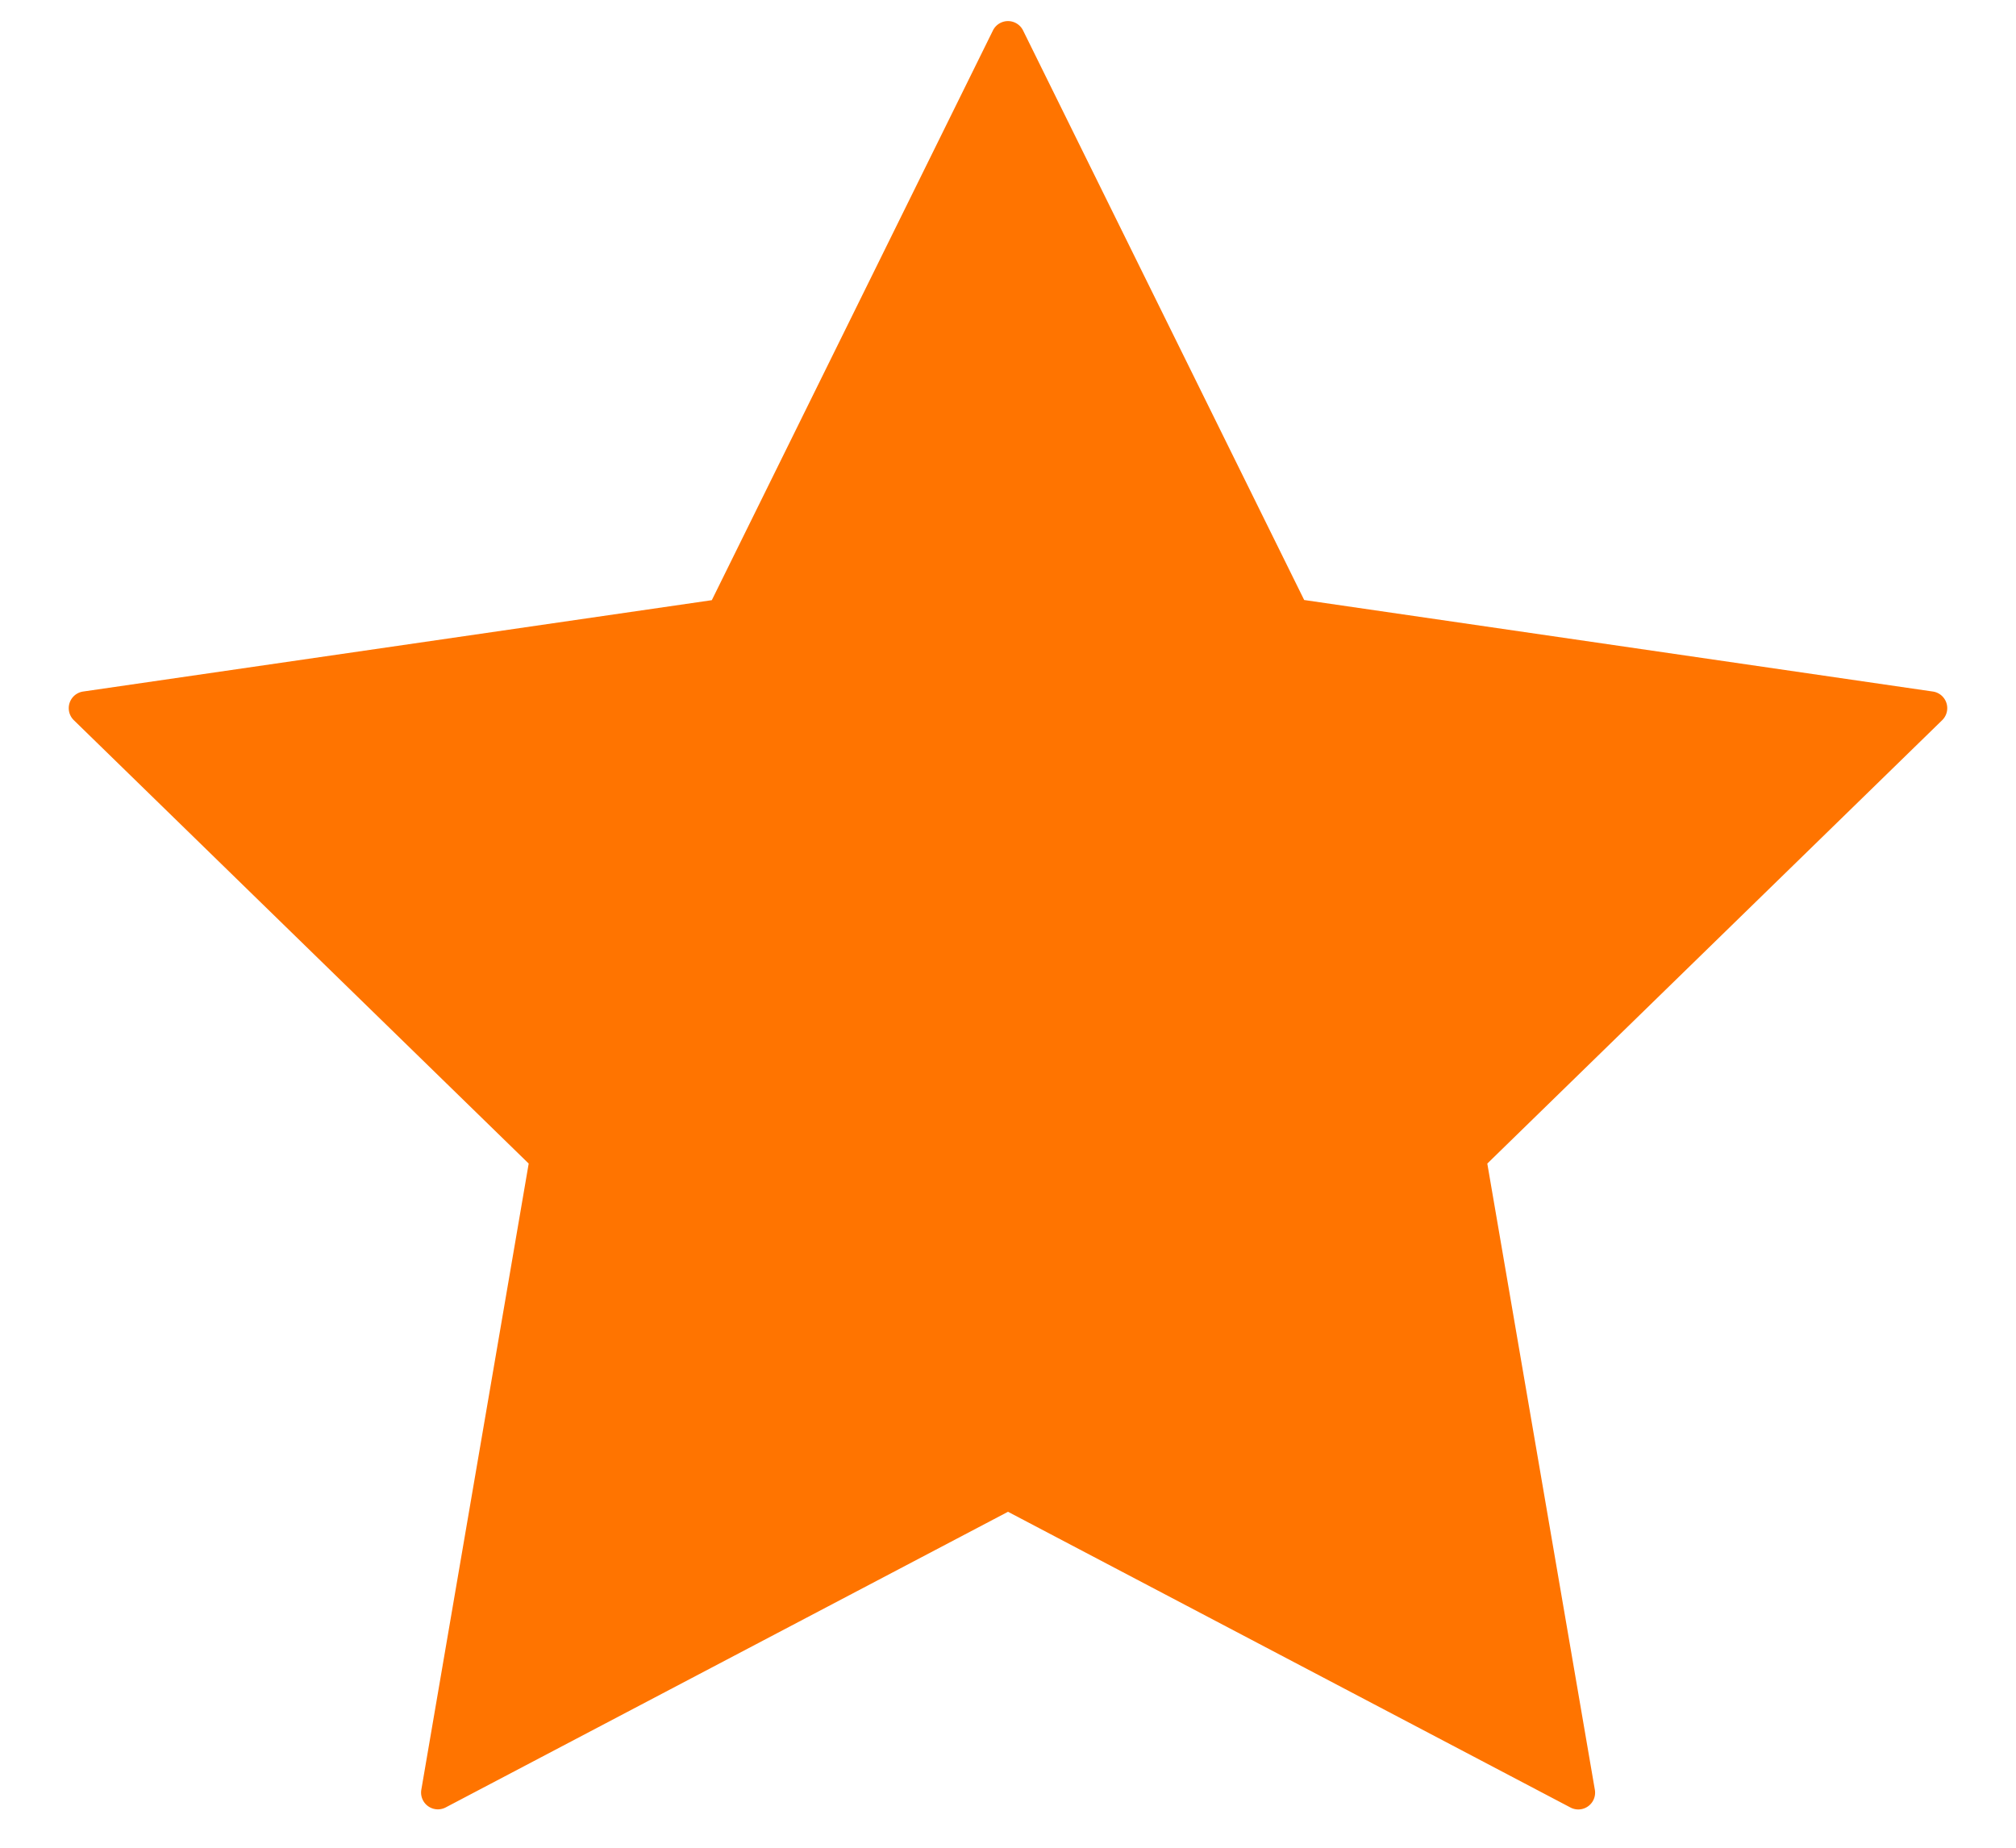 <svg xmlns="http://www.w3.org/2000/svg" width="12" height="11" viewBox="0 0 12 11">
    <path fill="#FF7400" fill-rule="evenodd" d="M6 9l-3.347 1.76a.1.1 0 0 1-.145-.106l.639-3.727-2.708-2.64a.1.1 0 0 1 .055-.17l3.743-.544L5.91.182a.1.1 0 0 1 .18 0l1.673 3.39 3.743.545a.1.1 0 0 1 .055.17l-2.708 2.64.64 3.727a.1.1 0 0 1-.146.106L6 9z"/>
</svg>

